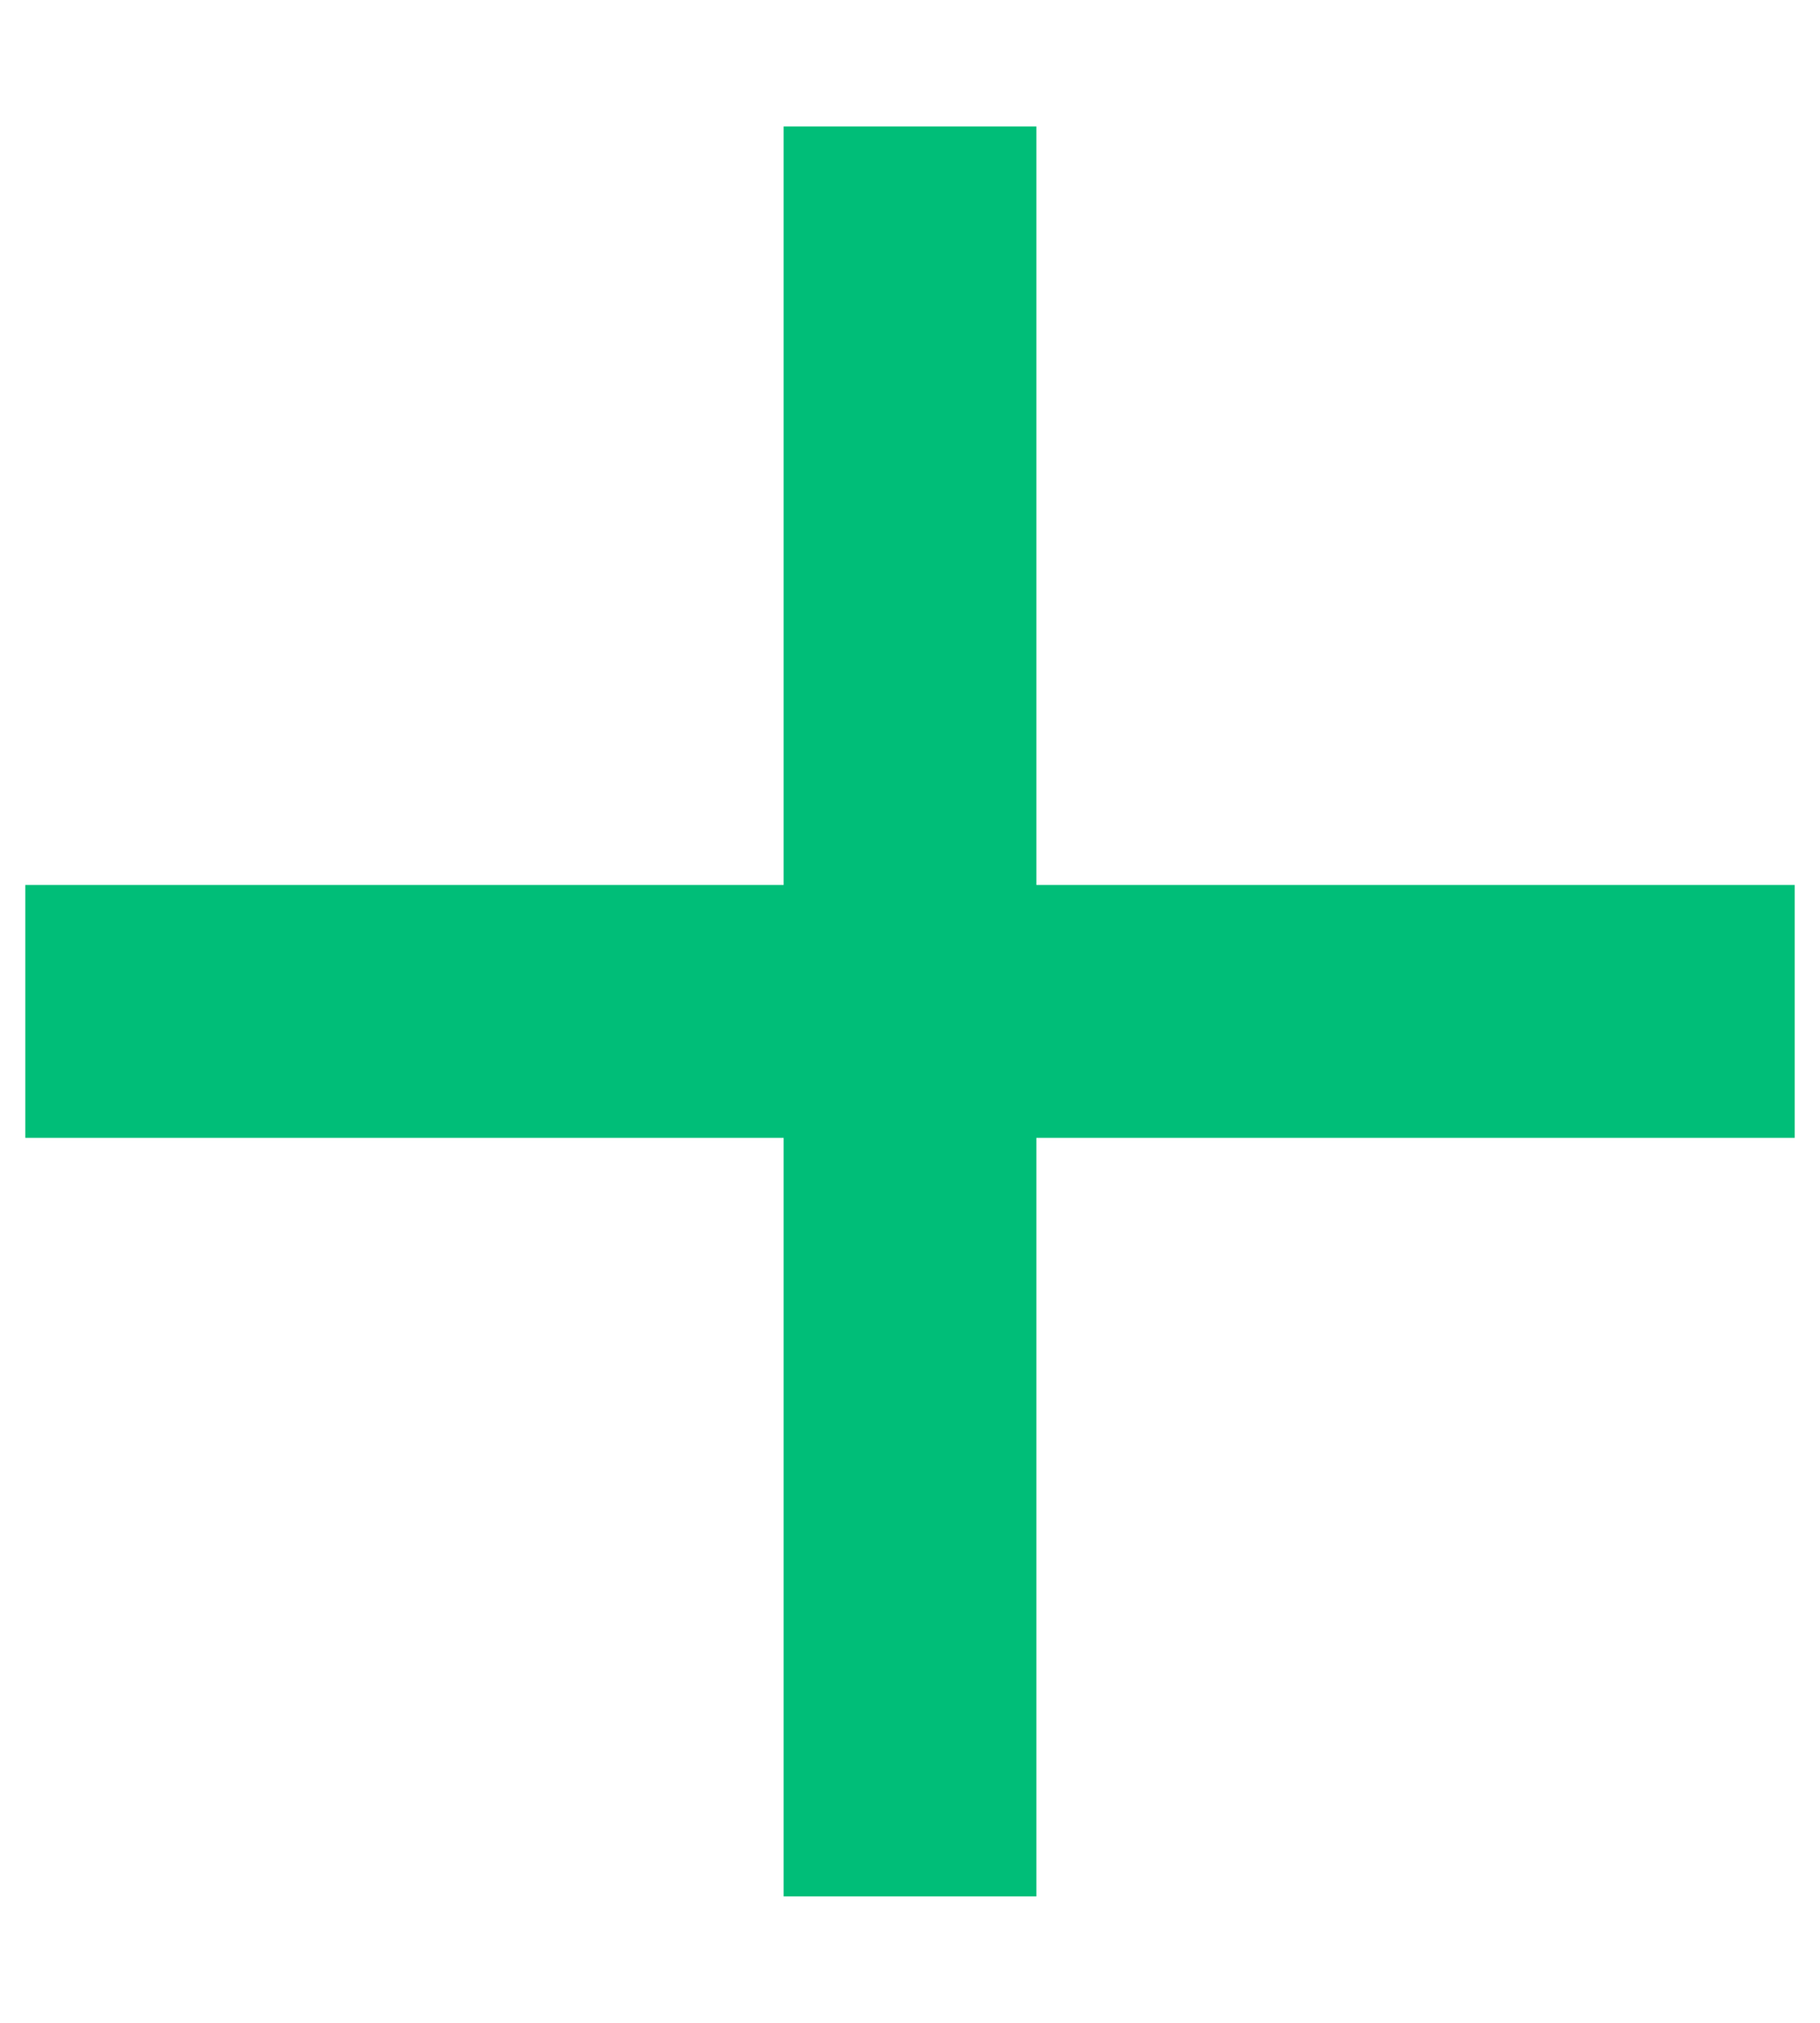 <svg width="9" height="10" viewBox="0 0 9 10" fill="none" xmlns="http://www.w3.org/2000/svg">
<path d="M3.875 5.625H0.125V4.375H3.875V0.625H5.125V4.375H8.875V5.625H5.125V9.375H3.875V5.625Z" fill="#00BE78"/>
</svg>
